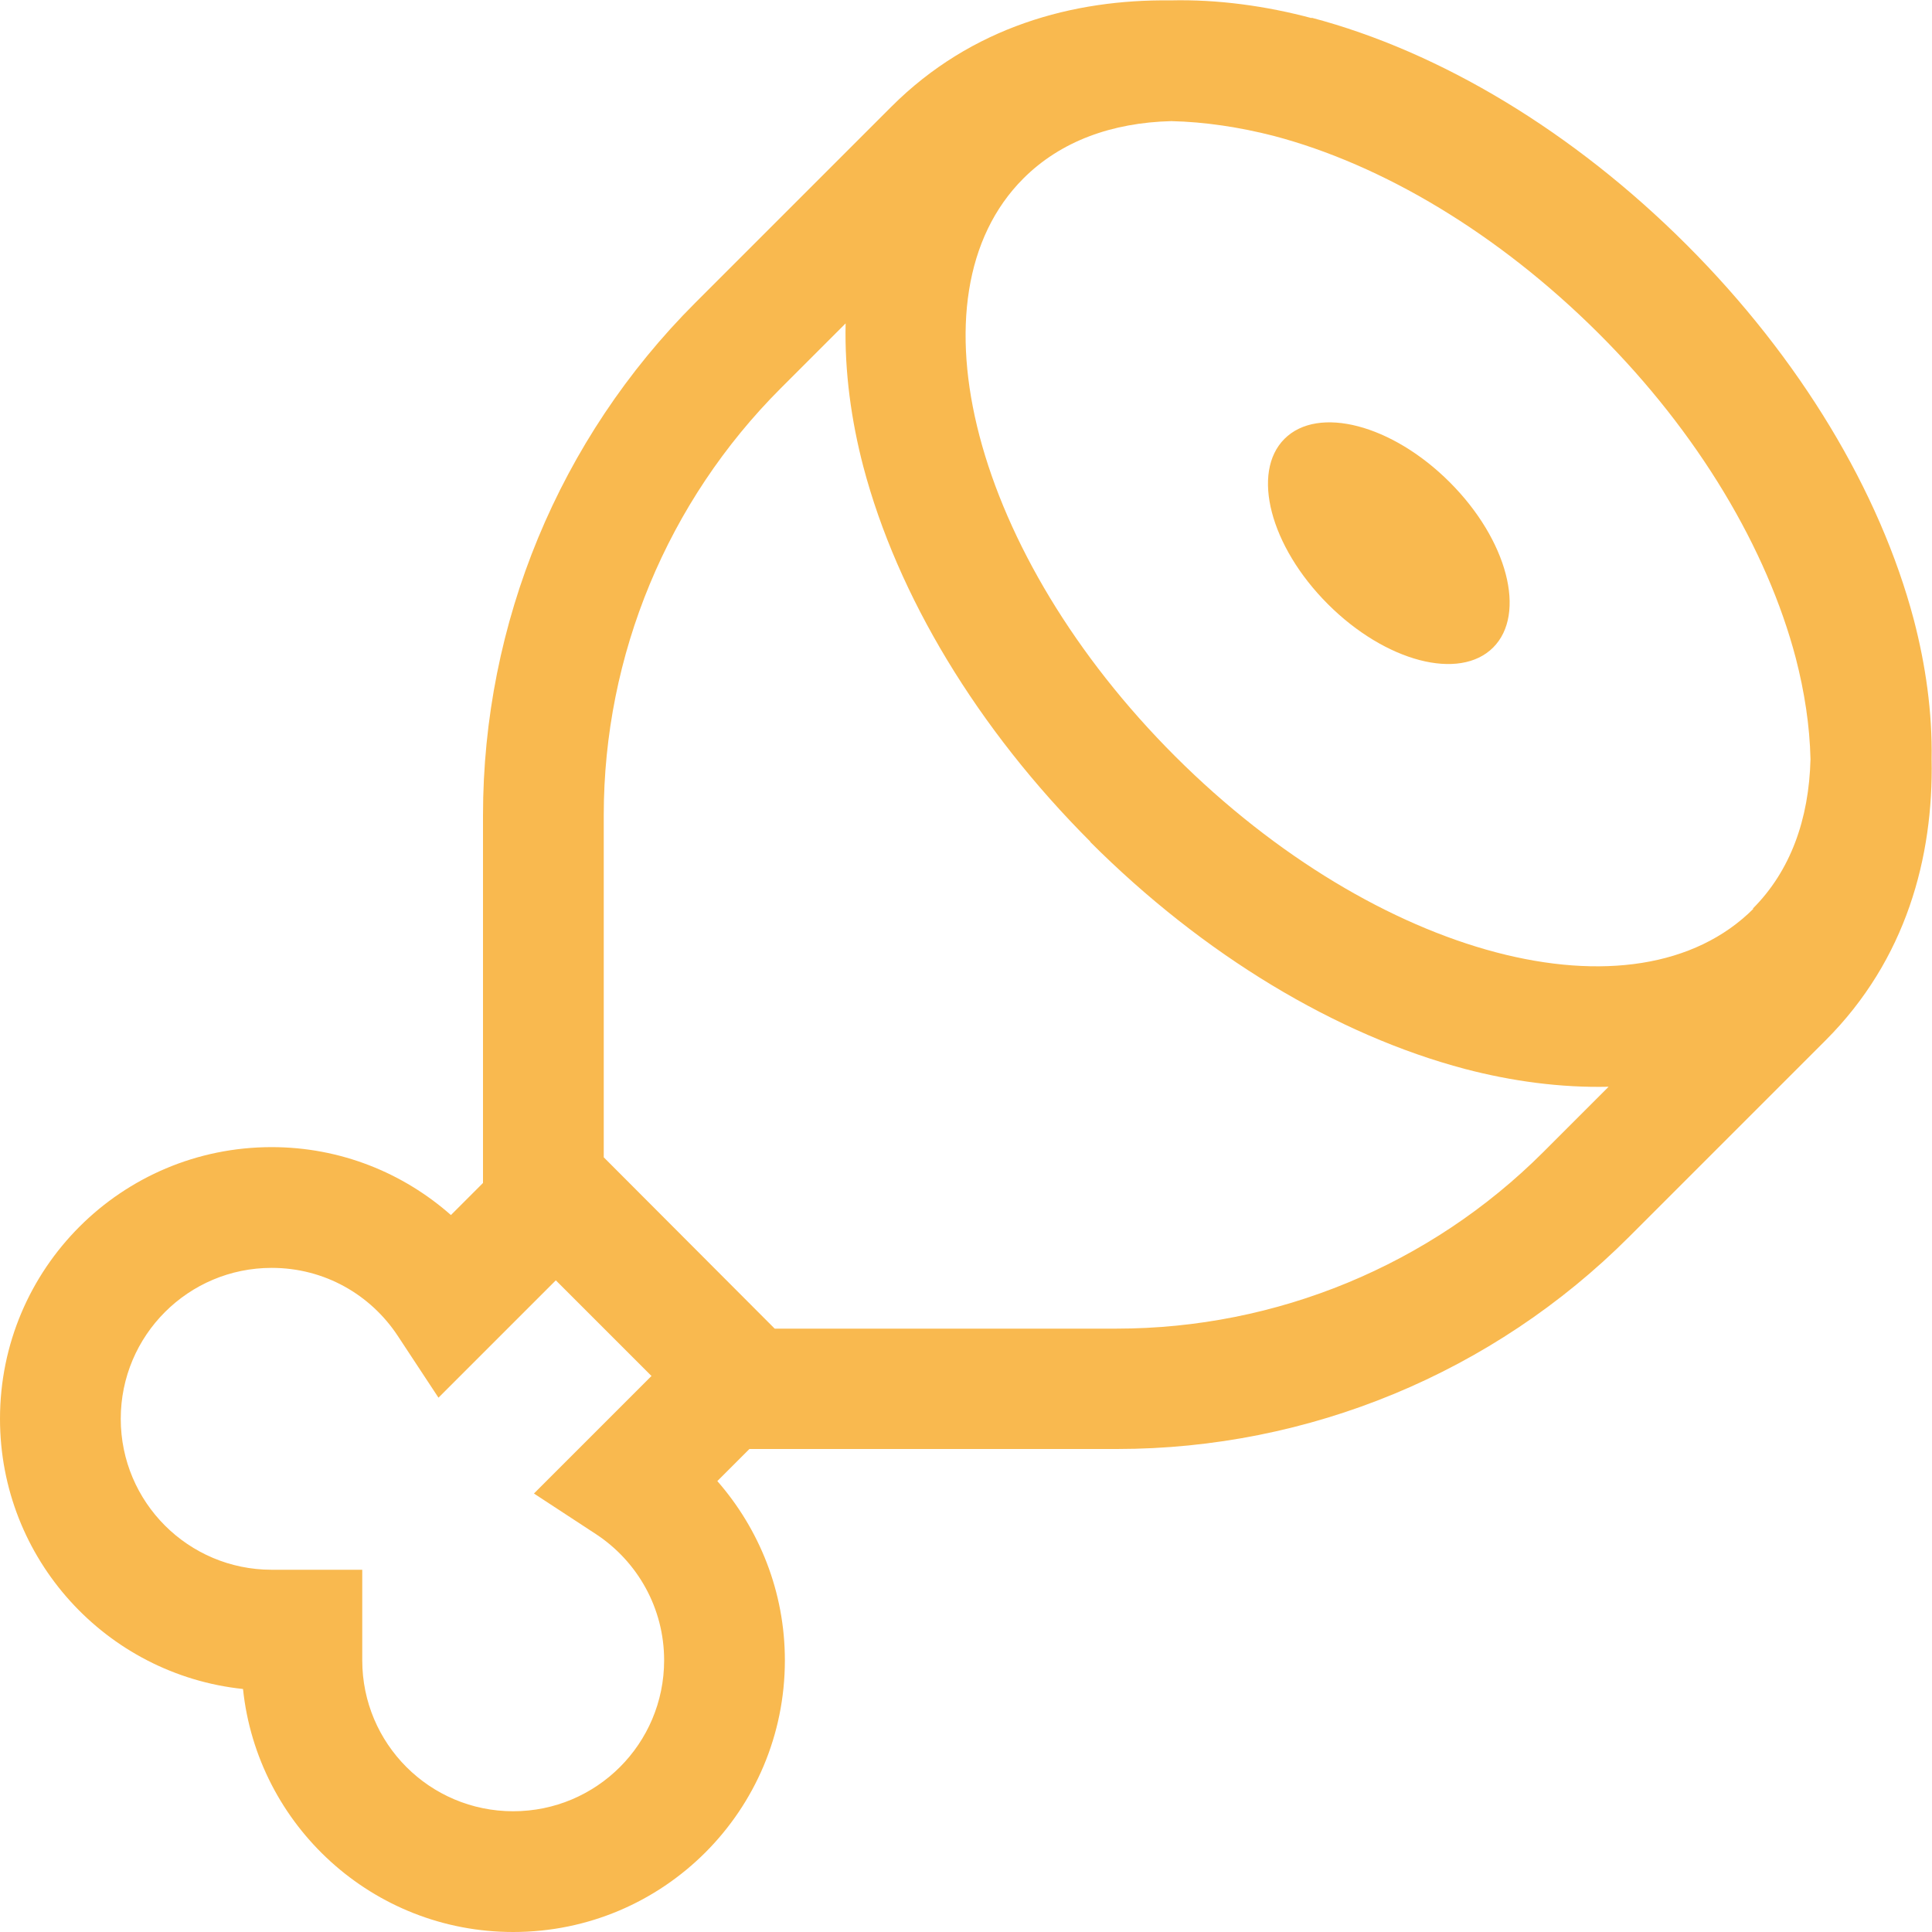 <svg xmlns="http://www.w3.org/2000/svg" fill="#f9b94f" viewBox="0 0 512 512"><!--! Font Awesome Pro 6.4.0 by @fontawesome - https://fontawesome.com License - https://fontawesome.com/license (Commercial License) Copyright 2023 Fonticons, Inc. --><path d="M288.9 223.1c30 30 65.3 51.2 99.4 60.2c12.2 3.2 25.2 5 38 4.7l-17.3 17.3c-30 30-70.7 46.8-113.1 46.8H205.3L160 306.7V216c0-42.4 16.9-83.1 46.9-113.1l17.2-17.2c-.3 12.8 1.5 25.8 4.7 38c9 34.1 30.2 69.4 60.2 99.4zm175.8 17.7c-31.2 31.2-99.7 13.1-153.2-40.3s-71.5-122-40.3-153.2c9.9-9.9 23.5-14.8 39.2-15.2c8.9 .2 18.1 1.6 27.1 3.9c28.9 7.6 59.6 25.9 86.1 52.3s44.7 57.2 52.3 86.1c2.3 8.9 3.7 17.9 3.9 26.8c-.4 15.9-5.3 29.6-15.3 39.6zM347.6 4.8c-12-3.2-24.8-5-37.4-4.7c-25.7-.3-52.7 6.9-74 28.2l-52 52c-36 36-56.2 84.8-56.2 135.8v97.4l-8.5 8.5C106.8 310.8 90.2 304 72 304c-39.8 0-72 32.2-72 72c0 37.2 28.2 67.8 64.4 71.6C68.2 483.8 98.8 512 136 512c39.8 0 72-32.2 72-72c0-18.2-6.8-34.8-17.9-47.5l8.5-8.5H296c50.9 0 99.7-20.2 135.7-56.2l52.1-52.1c21.4-21.4 28.6-48.6 28.1-74.5c.2-12.5-1.6-25-4.7-36.9c-9-34.1-30.2-69.4-60.2-99.4s-65.3-51.2-99.4-60.2zm-175 359.9l-17.2 17.2-13.9 13.9L158 406.6c10.9 7.2 18 19.5 18 33.4c0 22.1-17.9 40-40 40s-40-17.9-40-40v-8V416H80 72c-22.1 0-40-17.9-40-40s17.9-40 40-40c14 0 26.2 7.1 33.4 18l10.8 16.4 13.9-13.9 17.2-17.2 25.4 25.4zM351.9 160.1c15.3 15.3 34.9 20.4 43.8 11.5s3.8-28.5-11.5-43.8s-34.9-20.4-43.8-11.5s-3.8 28.5 11.5 43.8z"/></svg>